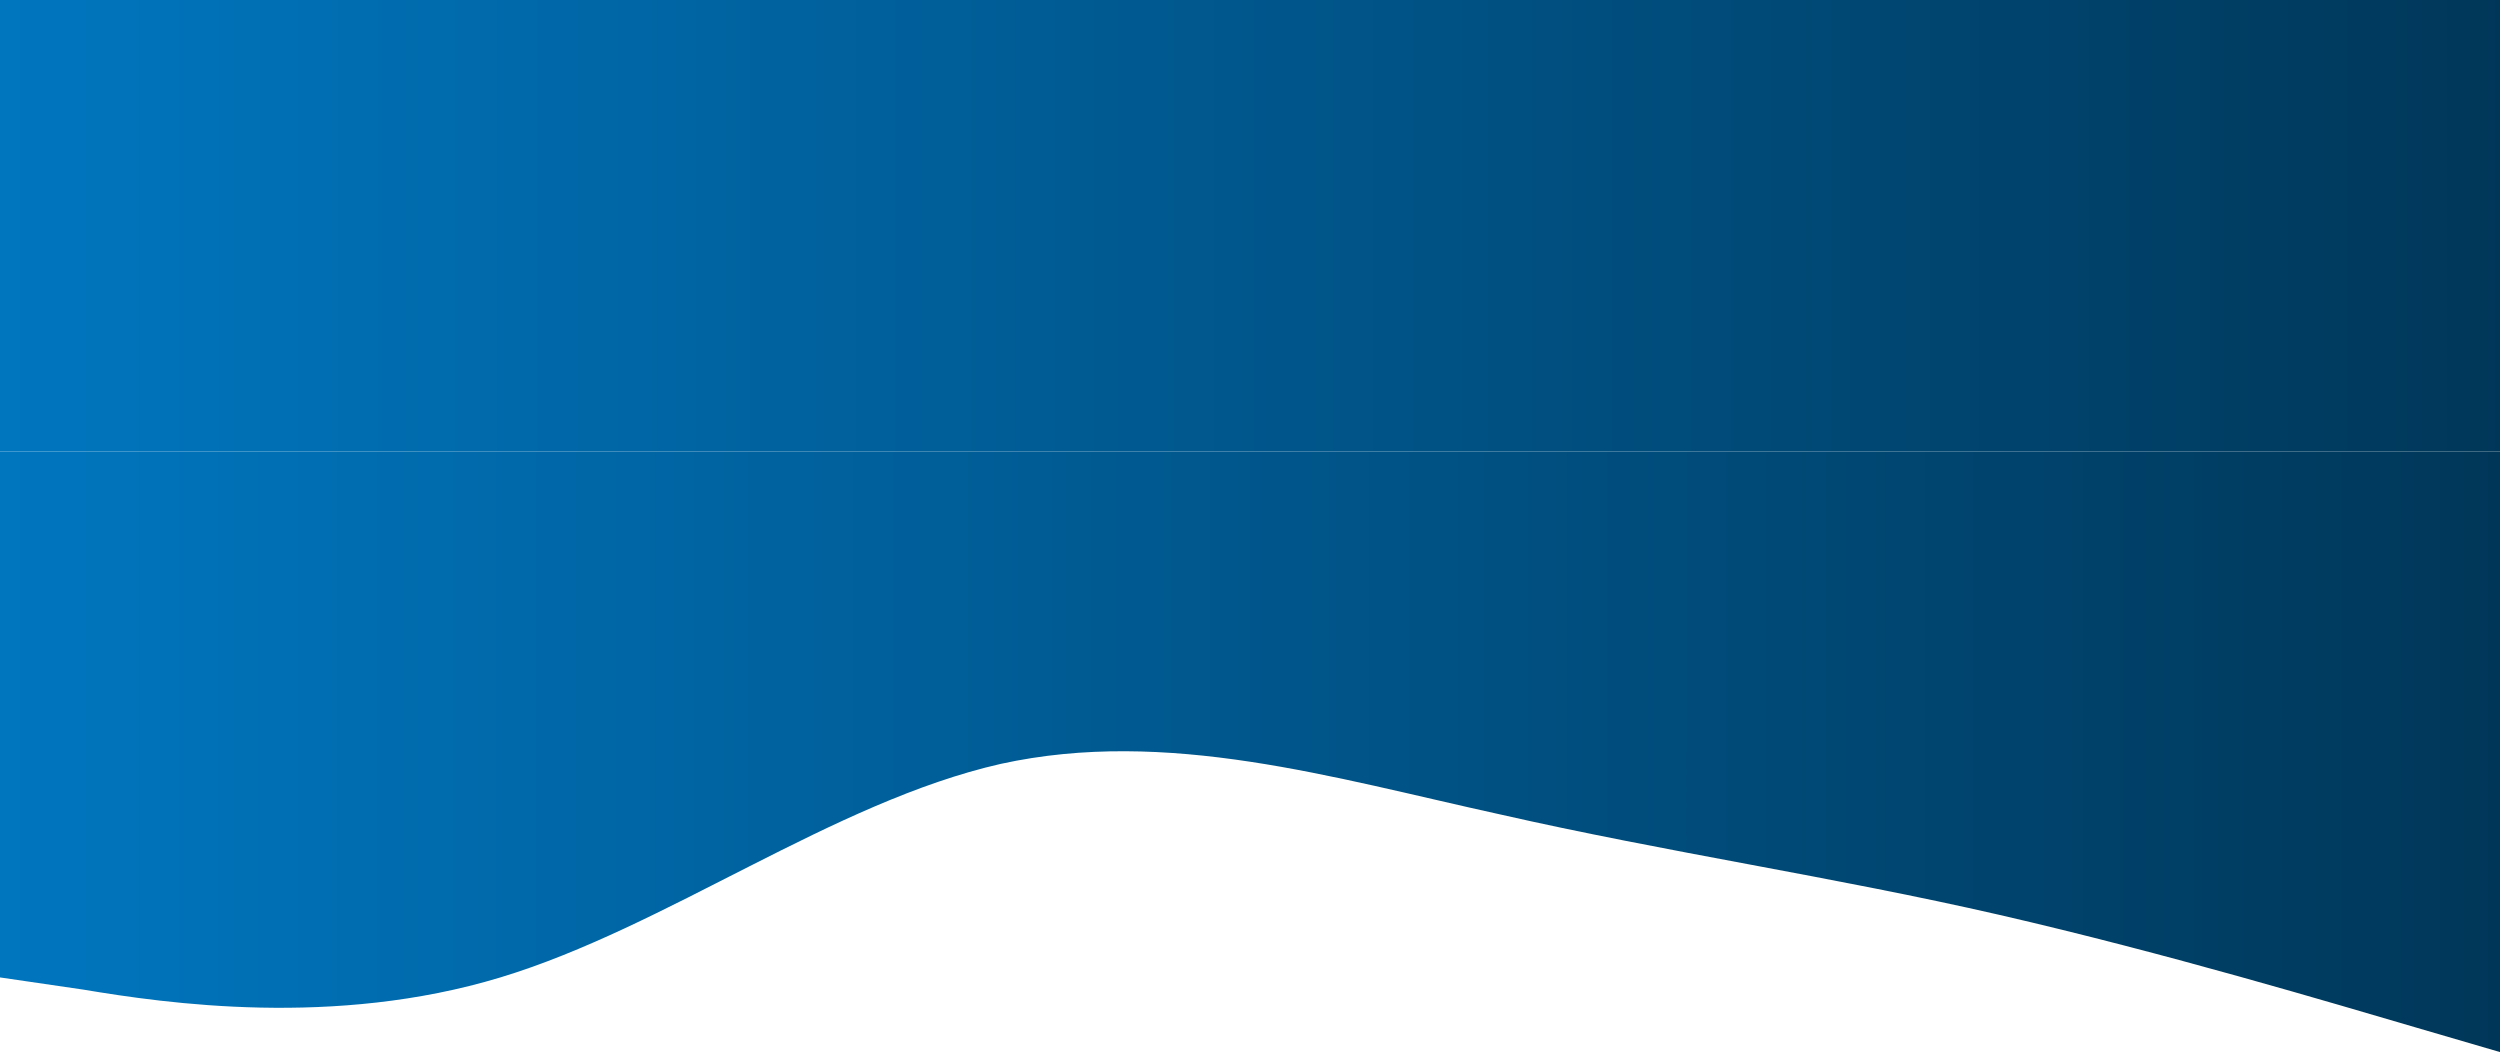 <svg width="1440" height="606" viewBox="0 0 1440 606" fill="none" xmlns="http://www.w3.org/2000/svg">
<path fill-rule="evenodd" clip-rule="evenodd" d="M1440 606L1392.13 592C1344.27 578 1247.53 549 1151.8 527C1056.07 505 960.332 491 863.601 469C767.867 448 672.133 419 576.399 440C479.668 462 383.934 534 288.199 563C192.465 592 95.734 578 47.867 570L-2.43187e-05 563V260H47.867C95.734 260 192.465 260 288.199 260C383.934 260 479.668 260 576.399 260C672.133 260 767.867 260 863.601 260C960.332 260 1056.07 260 1151.8 260C1247.53 260 1344.27 260 1392.13 260H1440V606Z" fill="url(#paint0_linear_319_1208)"/>
<rect width="1444" height="260" transform="matrix(-1 0 0 1 1444 0)" fill="url(#paint1_linear_319_1208)"/>
<defs>
<linearGradient id="paint0_linear_319_1208" x1="1440" y1="433" x2="0" y2="433" gradientUnits="userSpaceOnUse">
<stop stop-color="#003759"/>
<stop offset="1" stop-color="#0076BF"/>
</linearGradient>
<linearGradient id="paint1_linear_319_1208" x1="0" y1="130" x2="1444" y2="130" gradientUnits="userSpaceOnUse">
<stop stop-color="#003759"/>
<stop offset="1" stop-color="#0076BF"/>
</linearGradient>
</defs>
</svg>
